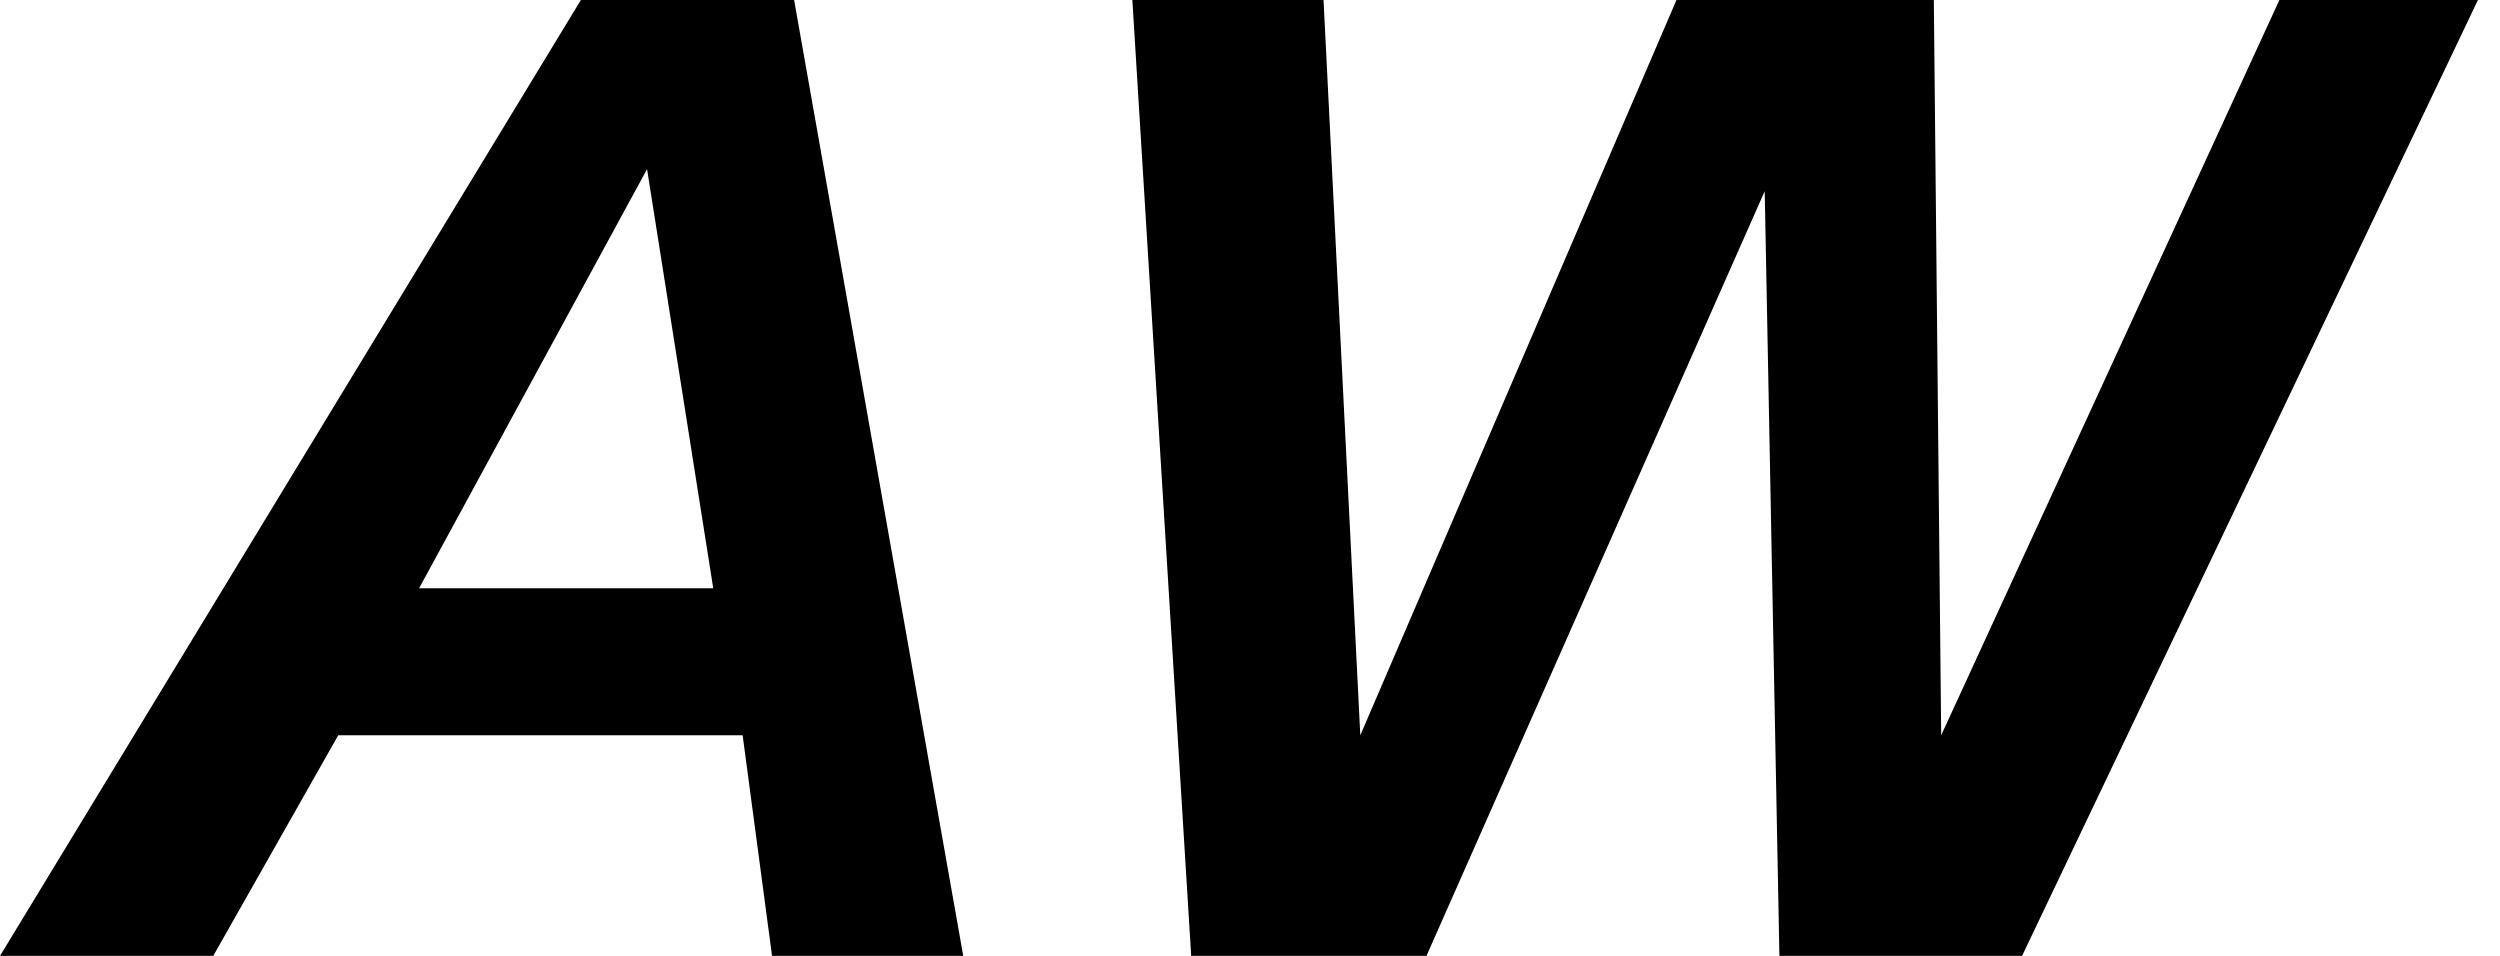 <?xml version="1.0" encoding="utf-8"?>
<!-- Generator: Adobe Illustrator 21.1.0, SVG Export Plug-In . SVG Version: 6.00 Build 0)  -->
<svg version="1.1" id="Layer_1" xmlns="http://www.w3.org/2000/svg" xmlns:xlink="http://www.w3.org/1999/xlink" x="0px" y="0px"
	 viewBox="0 0 34 13" style="enable-background:new 0 0 34 13;" xml:space="preserve">
<path d="M7.9,0L0,13h2.9l1.7-3h5.5l0.4,3h2.6L10.8,0C10.8,0,7.9,0,7.9,0z M8.8,2.3L8.8,2.3L9.7,8h-4C5.7,8,8.8,2.3,8.8,2.3z M31,0
	l-4.6,10h0L26.3,0h-3.5l-4.3,10h0L18,0h-2.6l0.8,13h3.2L24,2.6h0L24.2,13h3.3l6.2-13"/>
</svg>
